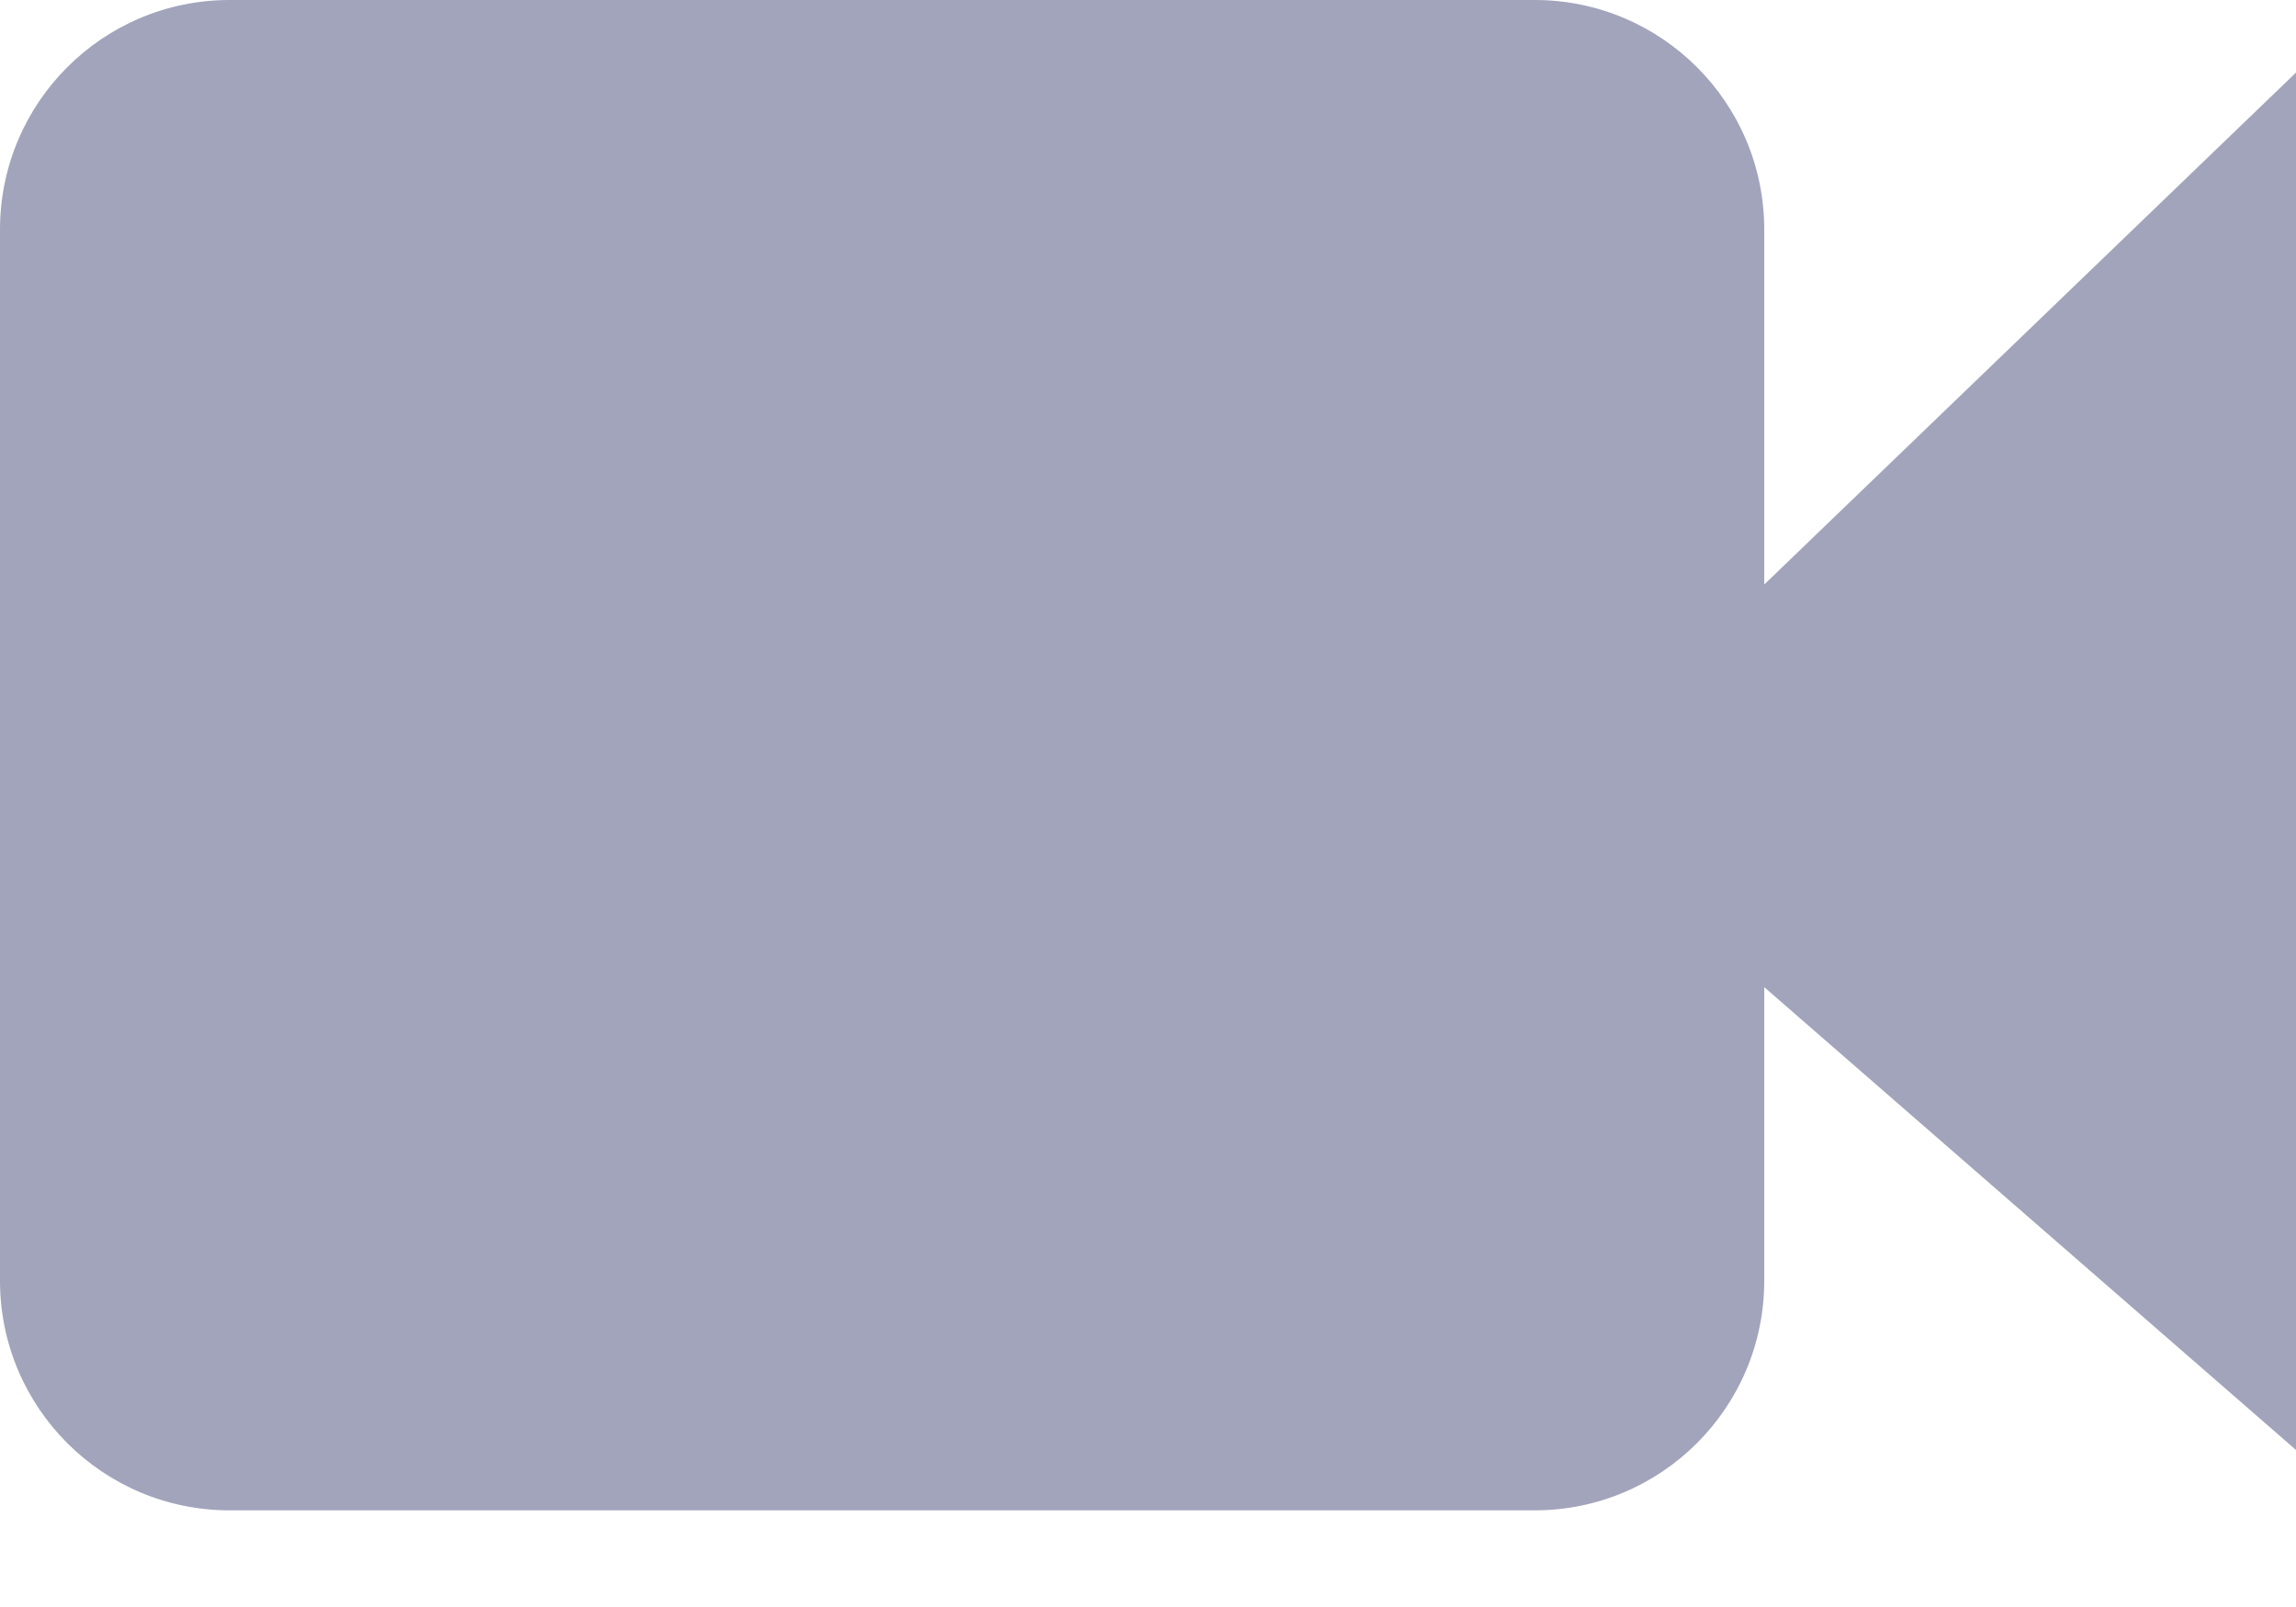 <svg width="20" height="14" viewBox="0 0 20 14" fill="none" xmlns="http://www.w3.org/2000/svg">
<path fill-rule="evenodd" clip-rule="evenodd" d="M2 0C0.895 0 0 0.895 0 2V11.158C0 12.262 0.895 13.158 2 13.158H13.368C14.473 13.158 15.368 12.262 15.368 11.158V8.6L20 12.632V0.632L15.368 5.092V2C15.368 0.895 14.473 0 13.368 0H2Z" fill="#A2A4BC"/>
</svg>
